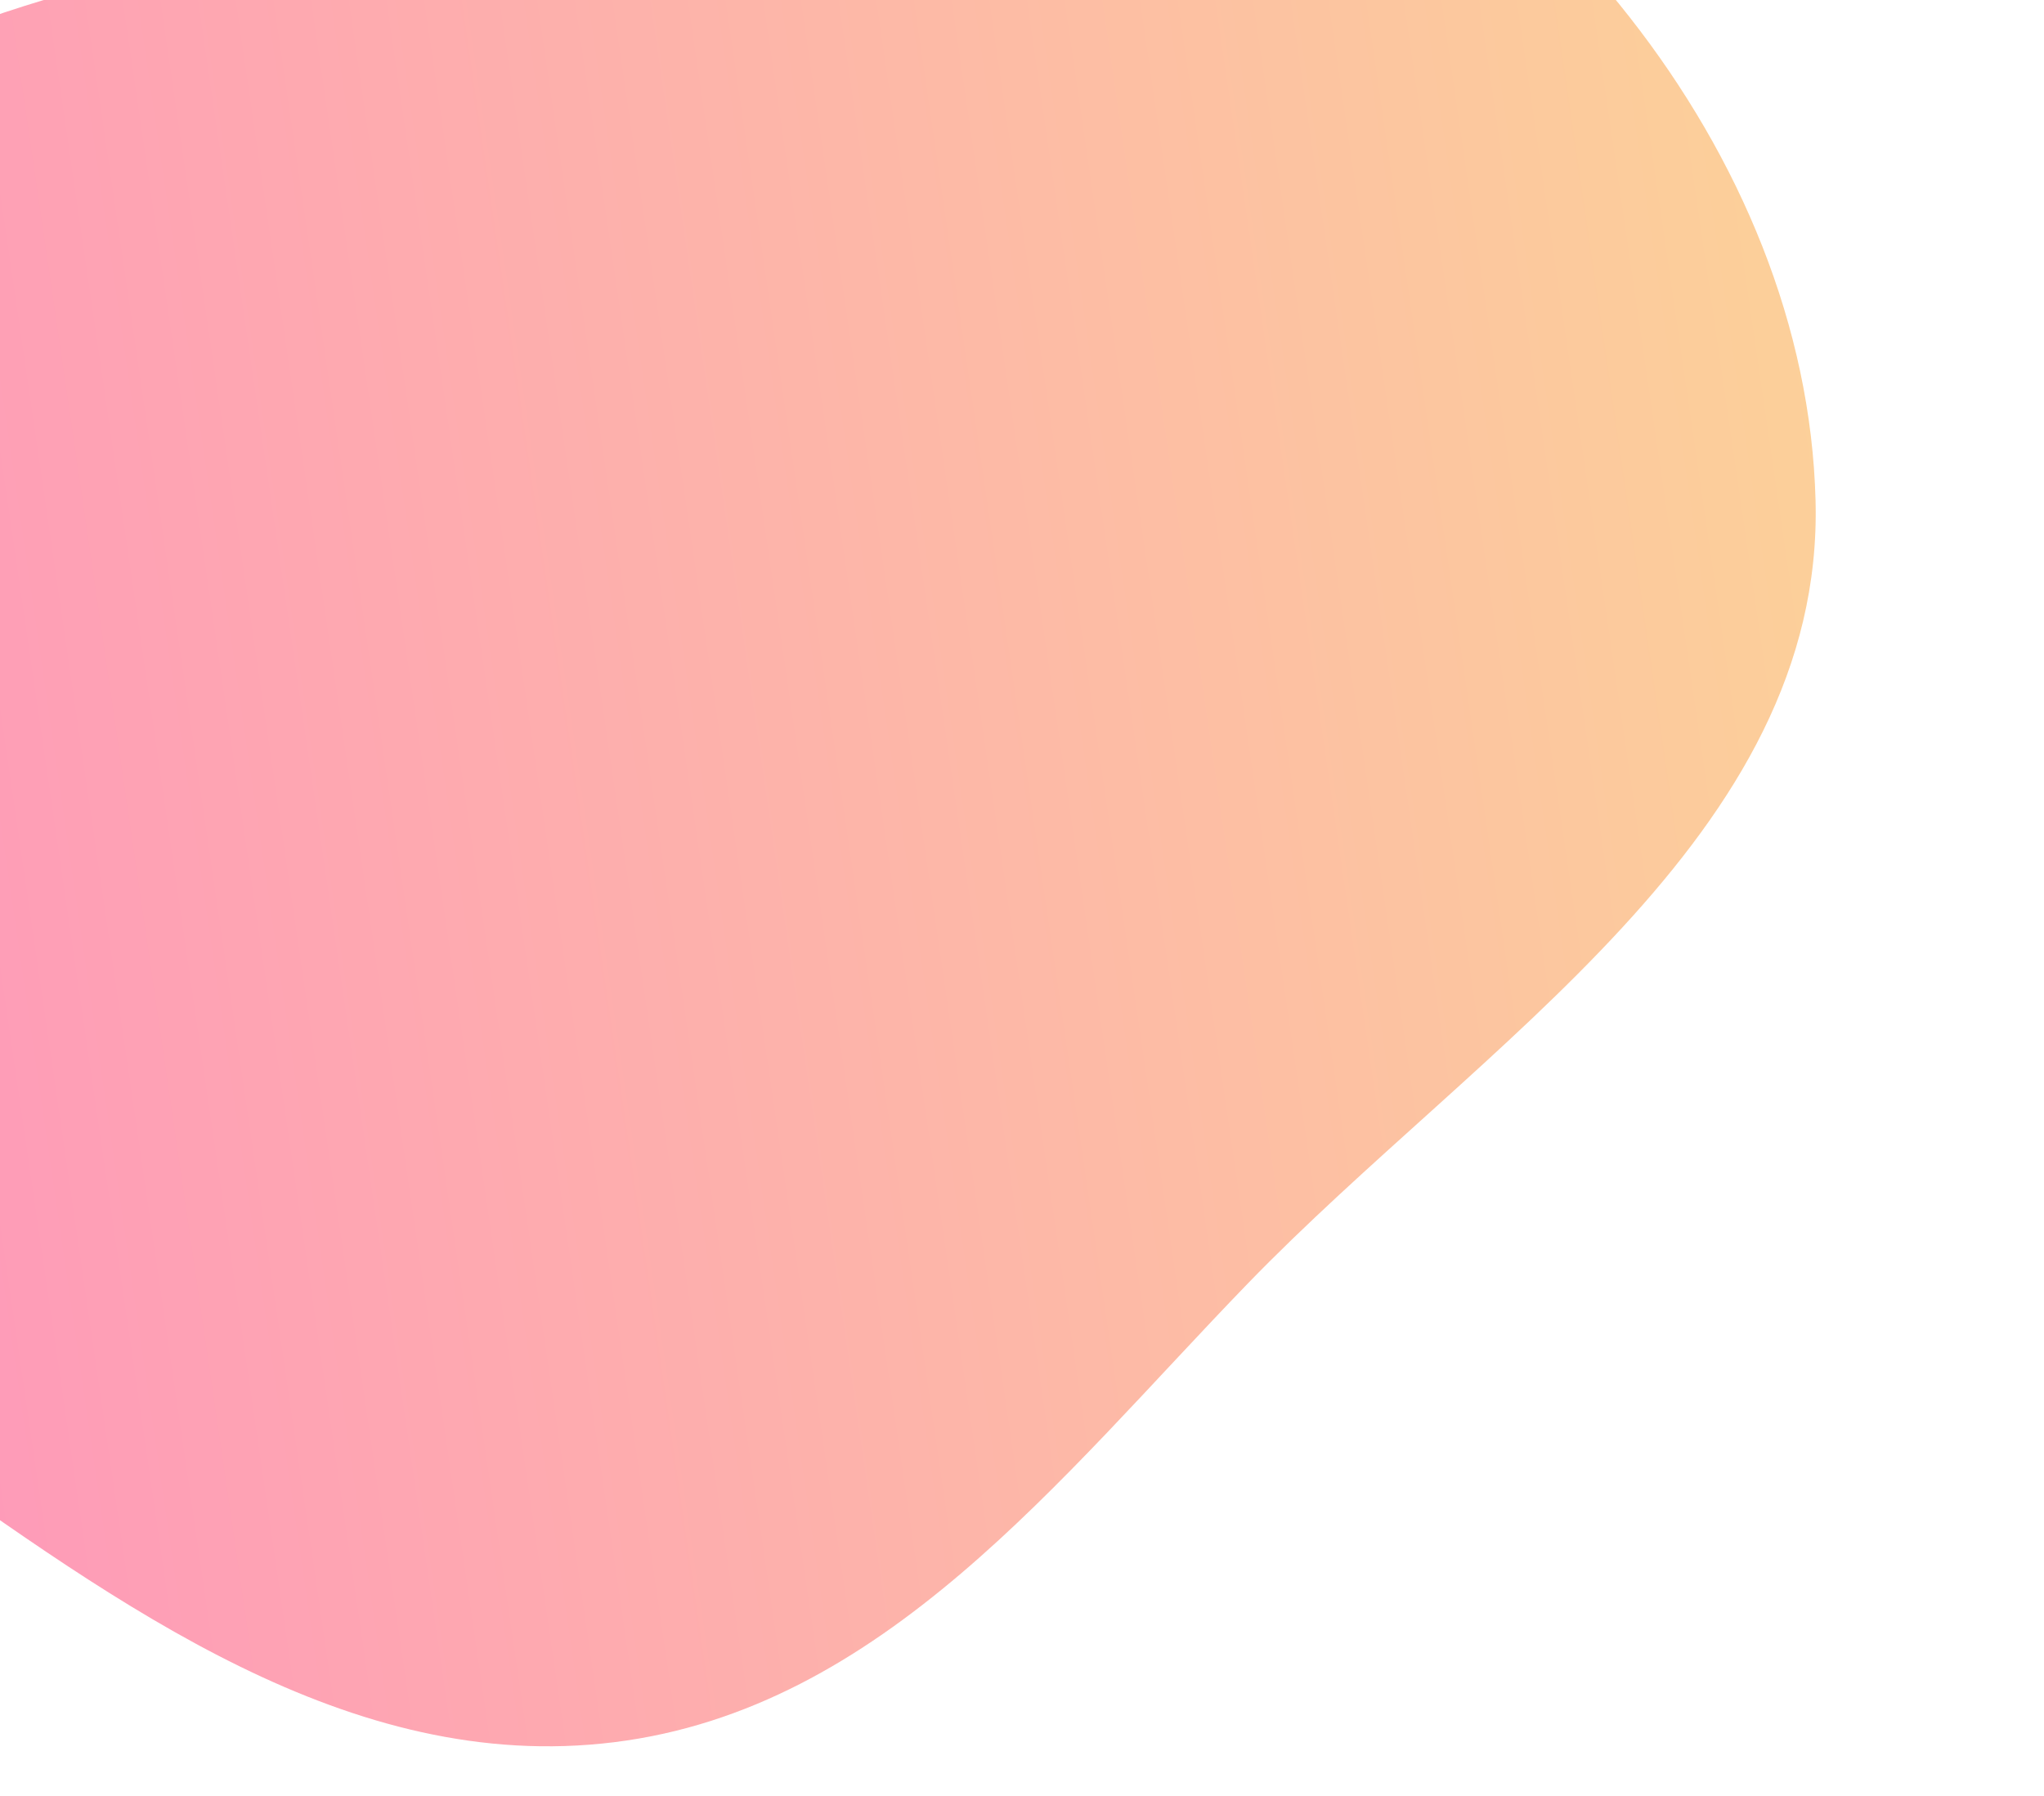 <svg width="1165" height="1024" viewBox="0 0 1165 1024" fill="none" xmlns="http://www.w3.org/2000/svg">
<g filter="url(#filter0_d)">
<path fill-rule="evenodd" clip-rule="evenodd" d="M-360.495 469.367C-379.811 314.389 -260.405 180.239 -147.801 72.048C-54.636 -17.466 74.831 -28.334 198.019 -67.259C365.055 -120.04 525.123 -256.758 687.908 -192.022C872.77 -118.507 1029.74 66.604 1034.8 265.512C1039.67 456.597 843.82 574.615 710.911 711.959C603.557 822.894 503.216 954.173 350.022 973.139C199.088 991.825 67.869 894.906 -56.208 806.932C-184.671 715.849 -341.016 625.65 -360.495 469.367Z" fill="url(#paint0_linear)" fill-opacity="0.5"/>
</g>
<defs>
<filter id="filter0_d" x="-478" y="-285" width="1642.53" height="1409.33" filterUnits="userSpaceOnUse" color-interpolation-filters="sRGB">
<feFlood flood-opacity="0" result="BackgroundImageFix"/>
<feColorMatrix in="SourceAlpha" type="matrix" values="0 0 0 0 0 0 0 0 0 0 0 0 0 0 0 0 0 0 127 0" result="hardAlpha"/>
<feOffset dy="20"/>
<feGaussianBlur stdDeviation="20"/>
<feColorMatrix type="matrix" values="0 0 0 0 0 0 0 0 0 0 0 0 0 0 0 0 0 0 0.6 0"/>
<feBlend mode="normal" in2="BackgroundImageFix" result="effect1_dropShadow"/>
<feBlend mode="normal" in="SourceGraphic" in2="effect1_dropShadow" result="shape"/>
</filter>
<linearGradient id="paint0_linear" x1="-355.814" y1="501.8" x2="1042.34" y2="297.528" gradientUnits="userSpaceOnUse">
<stop stop-color="#FF0F7B" stop-opacity="0.95"/>
<stop offset="1" stop-color="#F89B29" stop-opacity="0.95"/>
</linearGradient>
</defs>
</svg>
